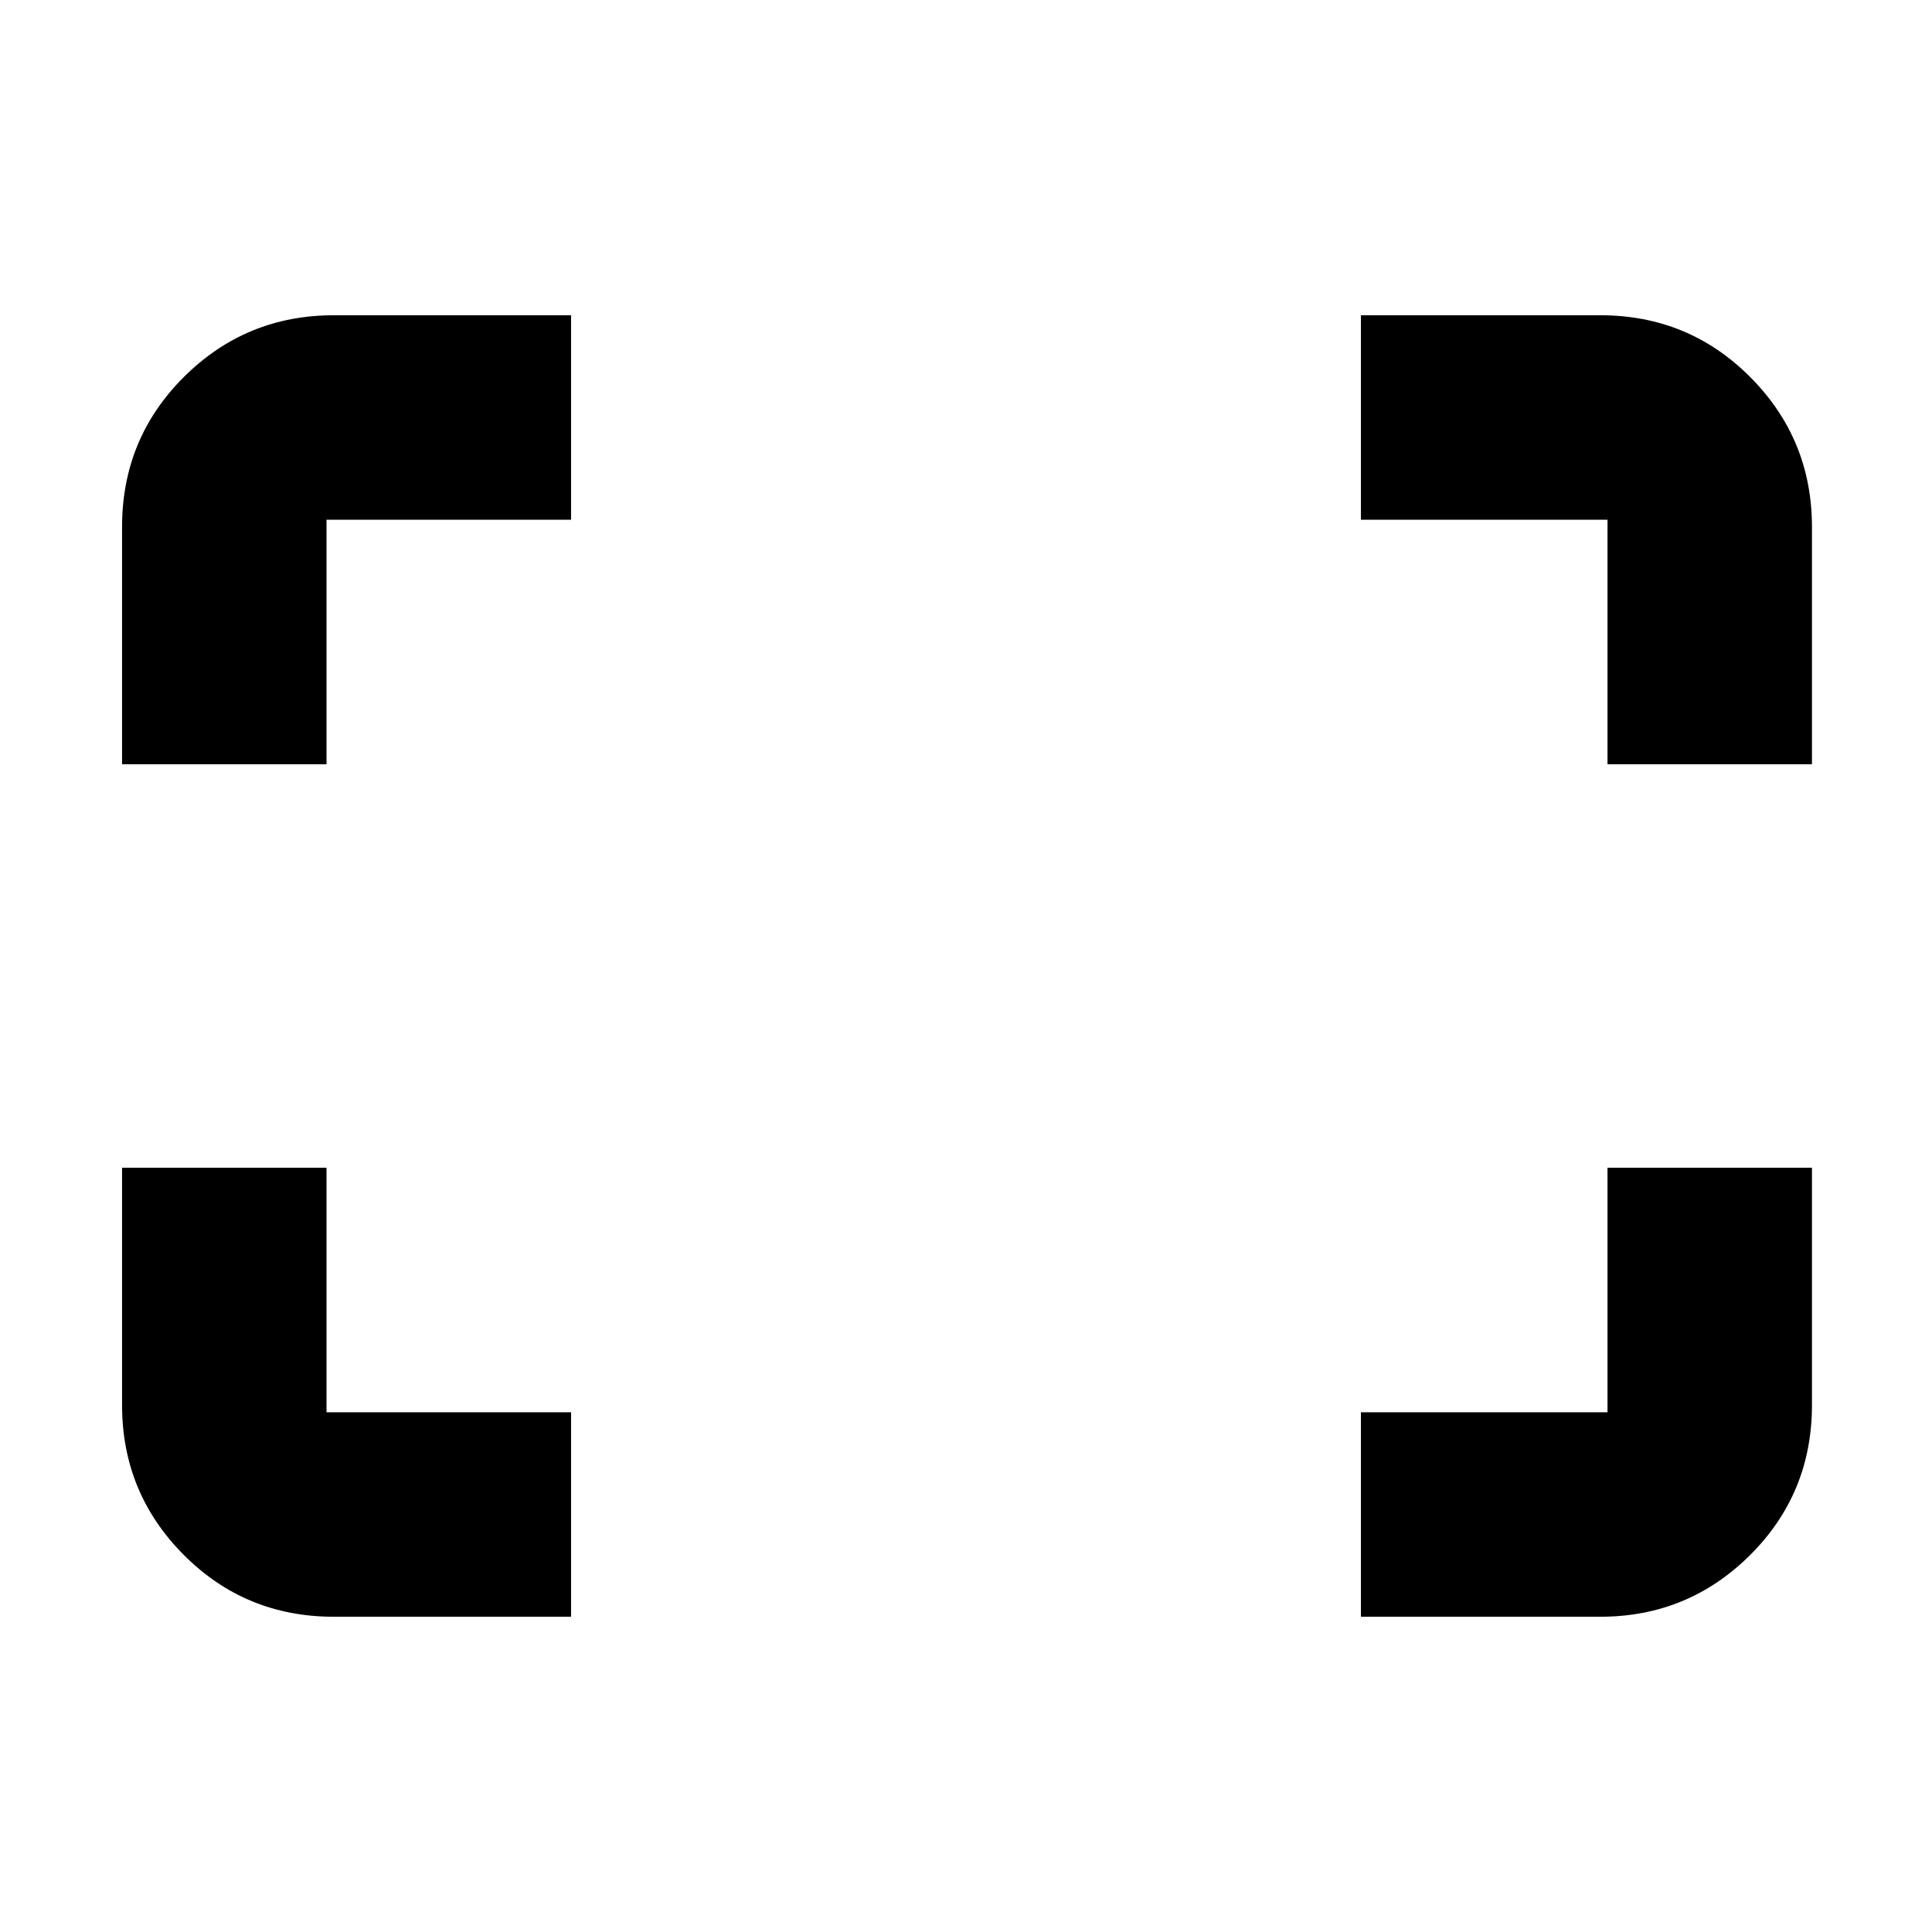<svg xmlns="http://www.w3.org/2000/svg" height="20" viewBox="0 -960 960 960" width="20"><path d="M798.76-580.24v-121.52H676.24v-101.59h118.93q43.93 0 74.56 30.77 30.62 30.78 30.62 74.41v117.93H798.76Zm-738.11 0v-117.93q0-43.93 30.77-74.56 30.78-30.62 74.41-30.62h117.93v101.59H162.24v121.52H60.65Zm615.59 423.59v-101.59h122.52v-121.52h101.59v117.93q0 43.93-30.77 74.56-30.78 30.62-74.41 30.62H676.24Zm-510.41 0q-43.93 0-74.56-30.77-30.62-30.78-30.62-74.41v-117.93h101.59v121.52h121.52v101.59H165.83Z"/></svg>